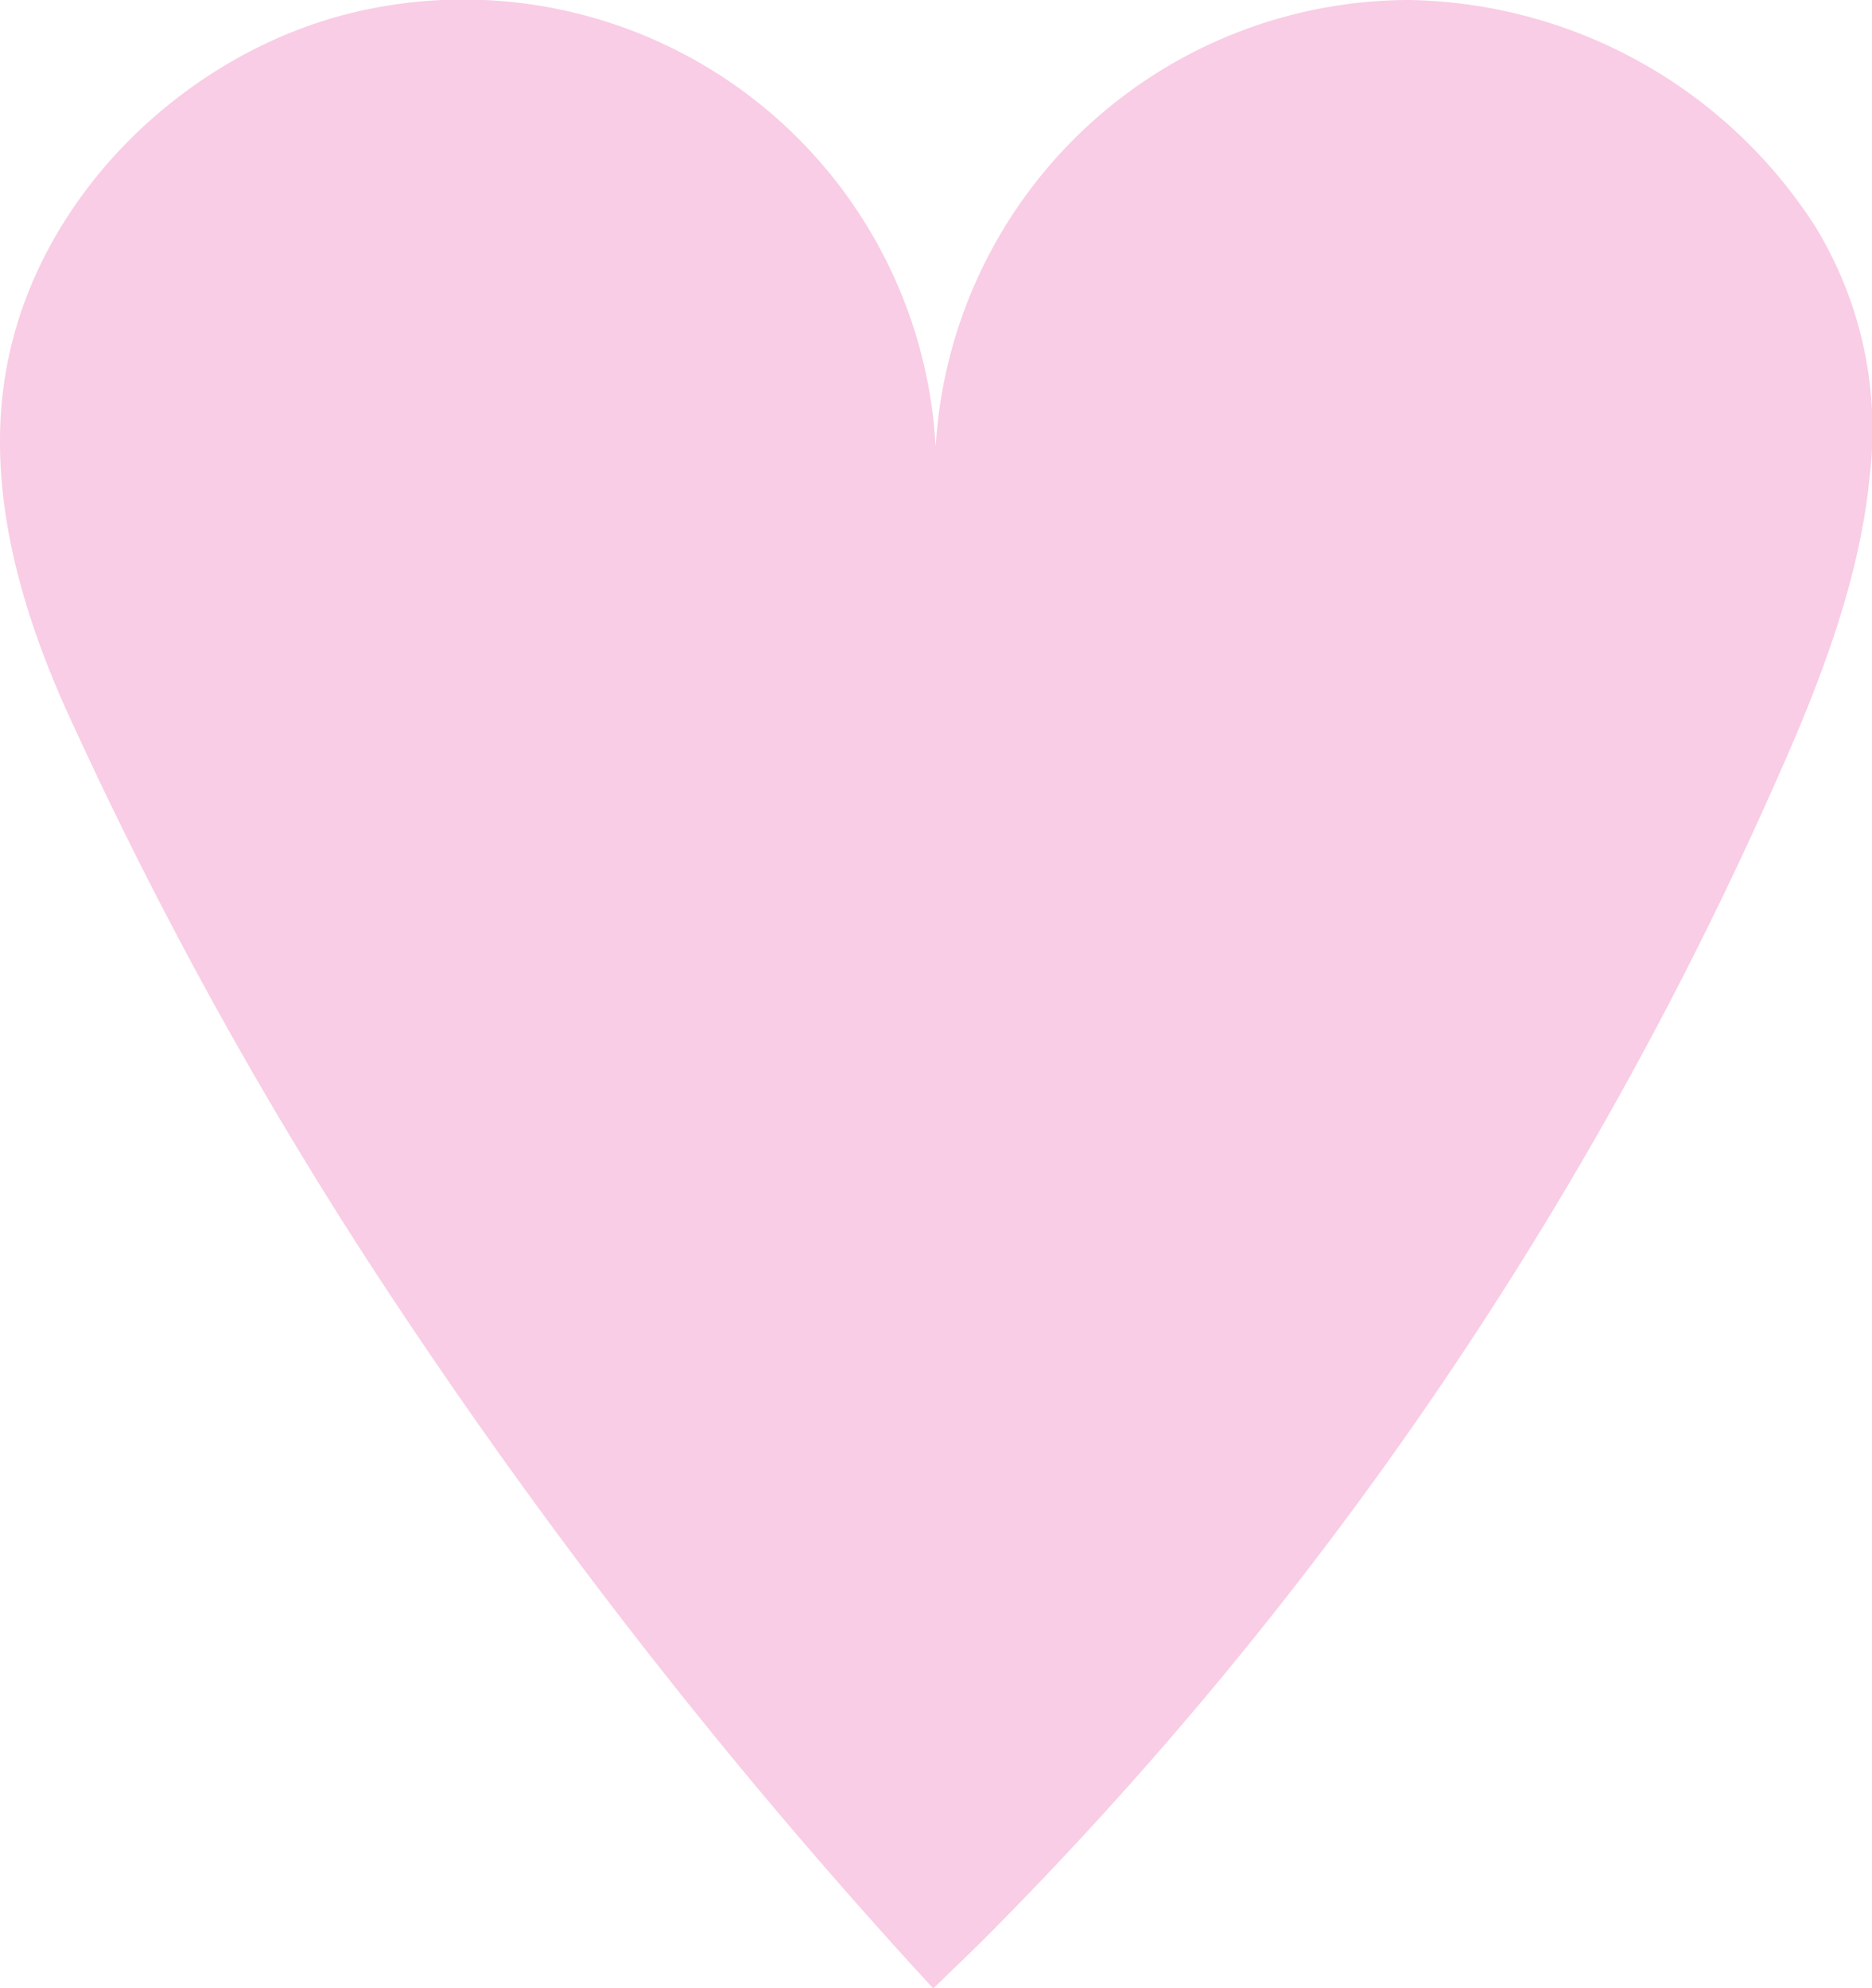 <svg id="Layer_1" data-name="Layer 1" xmlns="http://www.w3.org/2000/svg" viewBox="0 0 88.45 93.95"><defs><style>.cls-1{fill:#f9cde5;}</style></defs><title>white-heart</title><path class="cls-1" d="M92.75,25.78C92.29,30.64,90.4,35.54,88.41,40A181.72,181.72,0,0,1,50.74,95.07c-0.11.11-2.23,2.17-2.24,2.16A260.11,260.11,0,0,1,22.73,64.29,199.86,199.86,0,0,1,7.54,36.82C5.24,31.7,3.69,26,4.75,20.5,6.26,12.61,12.92,6.06,20.59,4A22.35,22.35,0,0,1,48.65,25.85a2.46,2.46,0,0,0-.07.31,2.29,2.29,0,0,1,0-.31A22.44,22.44,0,0,1,71,3.28,23.26,23.26,0,0,1,90.19,14,18.39,18.39,0,0,1,92.75,25.78Z" transform="translate(-4.41 -3.28)"/></svg>